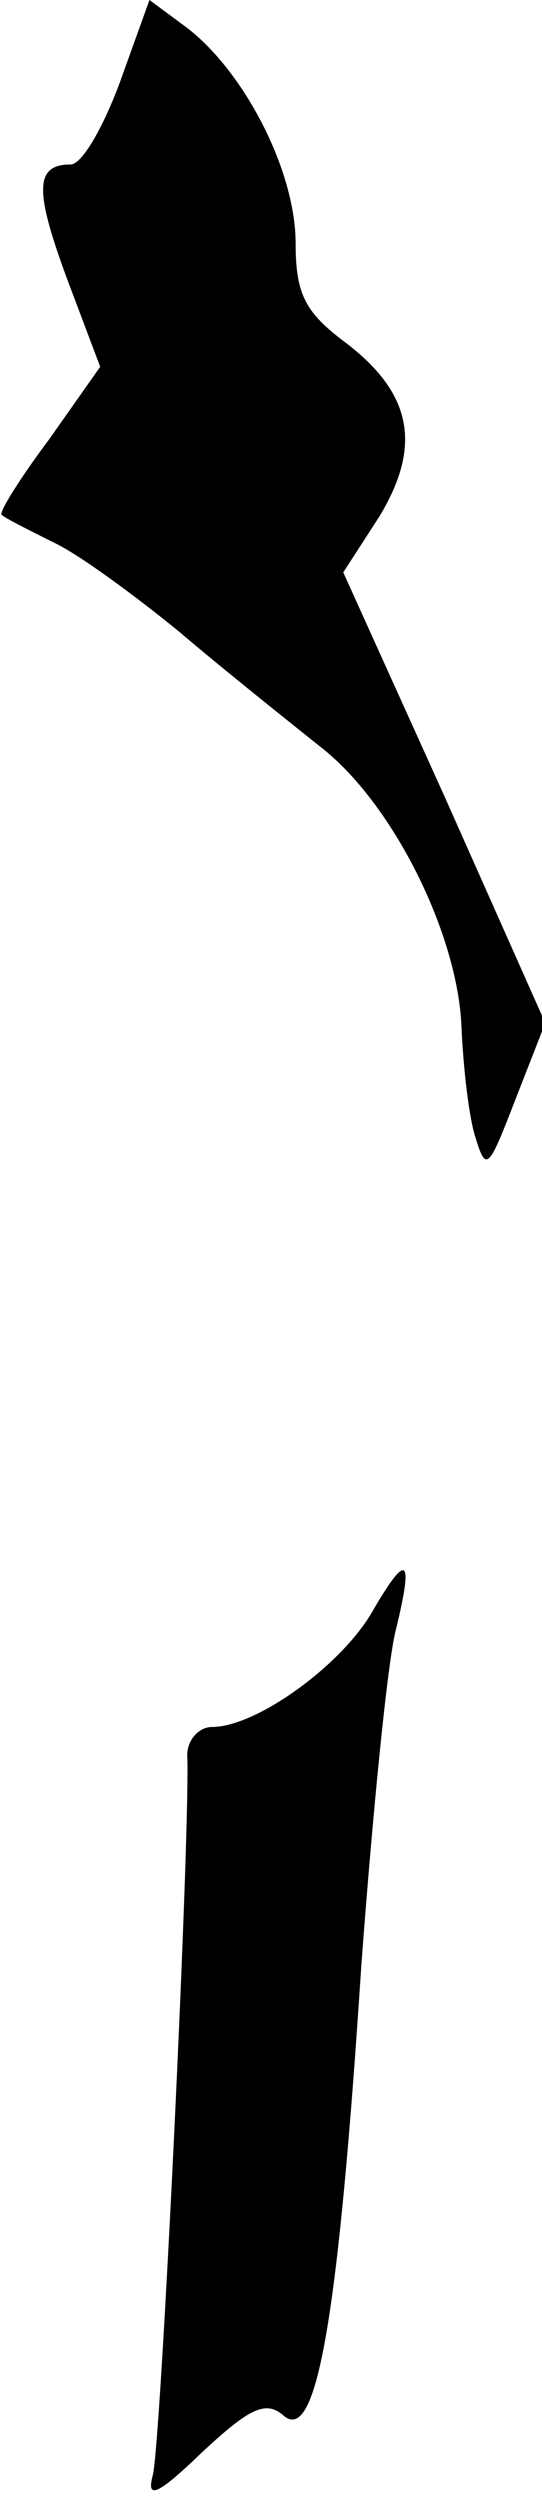 <?xml version="1.0" standalone="no"?>
<!DOCTYPE svg PUBLIC "-//W3C//DTD SVG 20010904//EN"
 "http://www.w3.org/TR/2001/REC-SVG-20010904/DTD/svg10.dtd">
<svg version="1.0" xmlns="http://www.w3.org/2000/svg"
 width="33pt" height="152pt" viewBox="0 0 33 152"
 preserveAspectRatio="xMidYMid meet">
<g transform="translate(0,152) scale(0.1,-0.1)"
fill="#000000" stroke="none">
<path fill="#000000" stroke="none" d="M73 1470 c-10 -27 -23 -50 -30 -50 -22
0 -22 -16 -2 -70 l20 -53 -31 -44 c-18 -24 -31 -45 -29 -46 2 -2 16 -9 32 -17
15 -7 49 -32 76 -54 27 -23 66 -54 86 -70 44 -34 84 -114 86 -171 1 -22 4 -51
8 -65 7 -23 8 -22 25 22 l18 46 -61 137 -62 137 22 34 c26 43 20 75 -21 106
-24 18 -30 29 -30 60 0 44 -31 104 -66 131 l-23 17 -18 -50z"/>
<path fill="#000000" stroke="none" d="M226 539 c-19 -32 -70 -69 -97 -69 -8
0 -15 -8 -15 -17 2 -44 -16 -420 -21 -438 -4 -15 3 -12 30 14 29 27 39 32 50
22 20 -16 33 60 47 274 7 94 16 185 21 204 11 45 7 48 -15 10z"/>
</g>
</svg>
